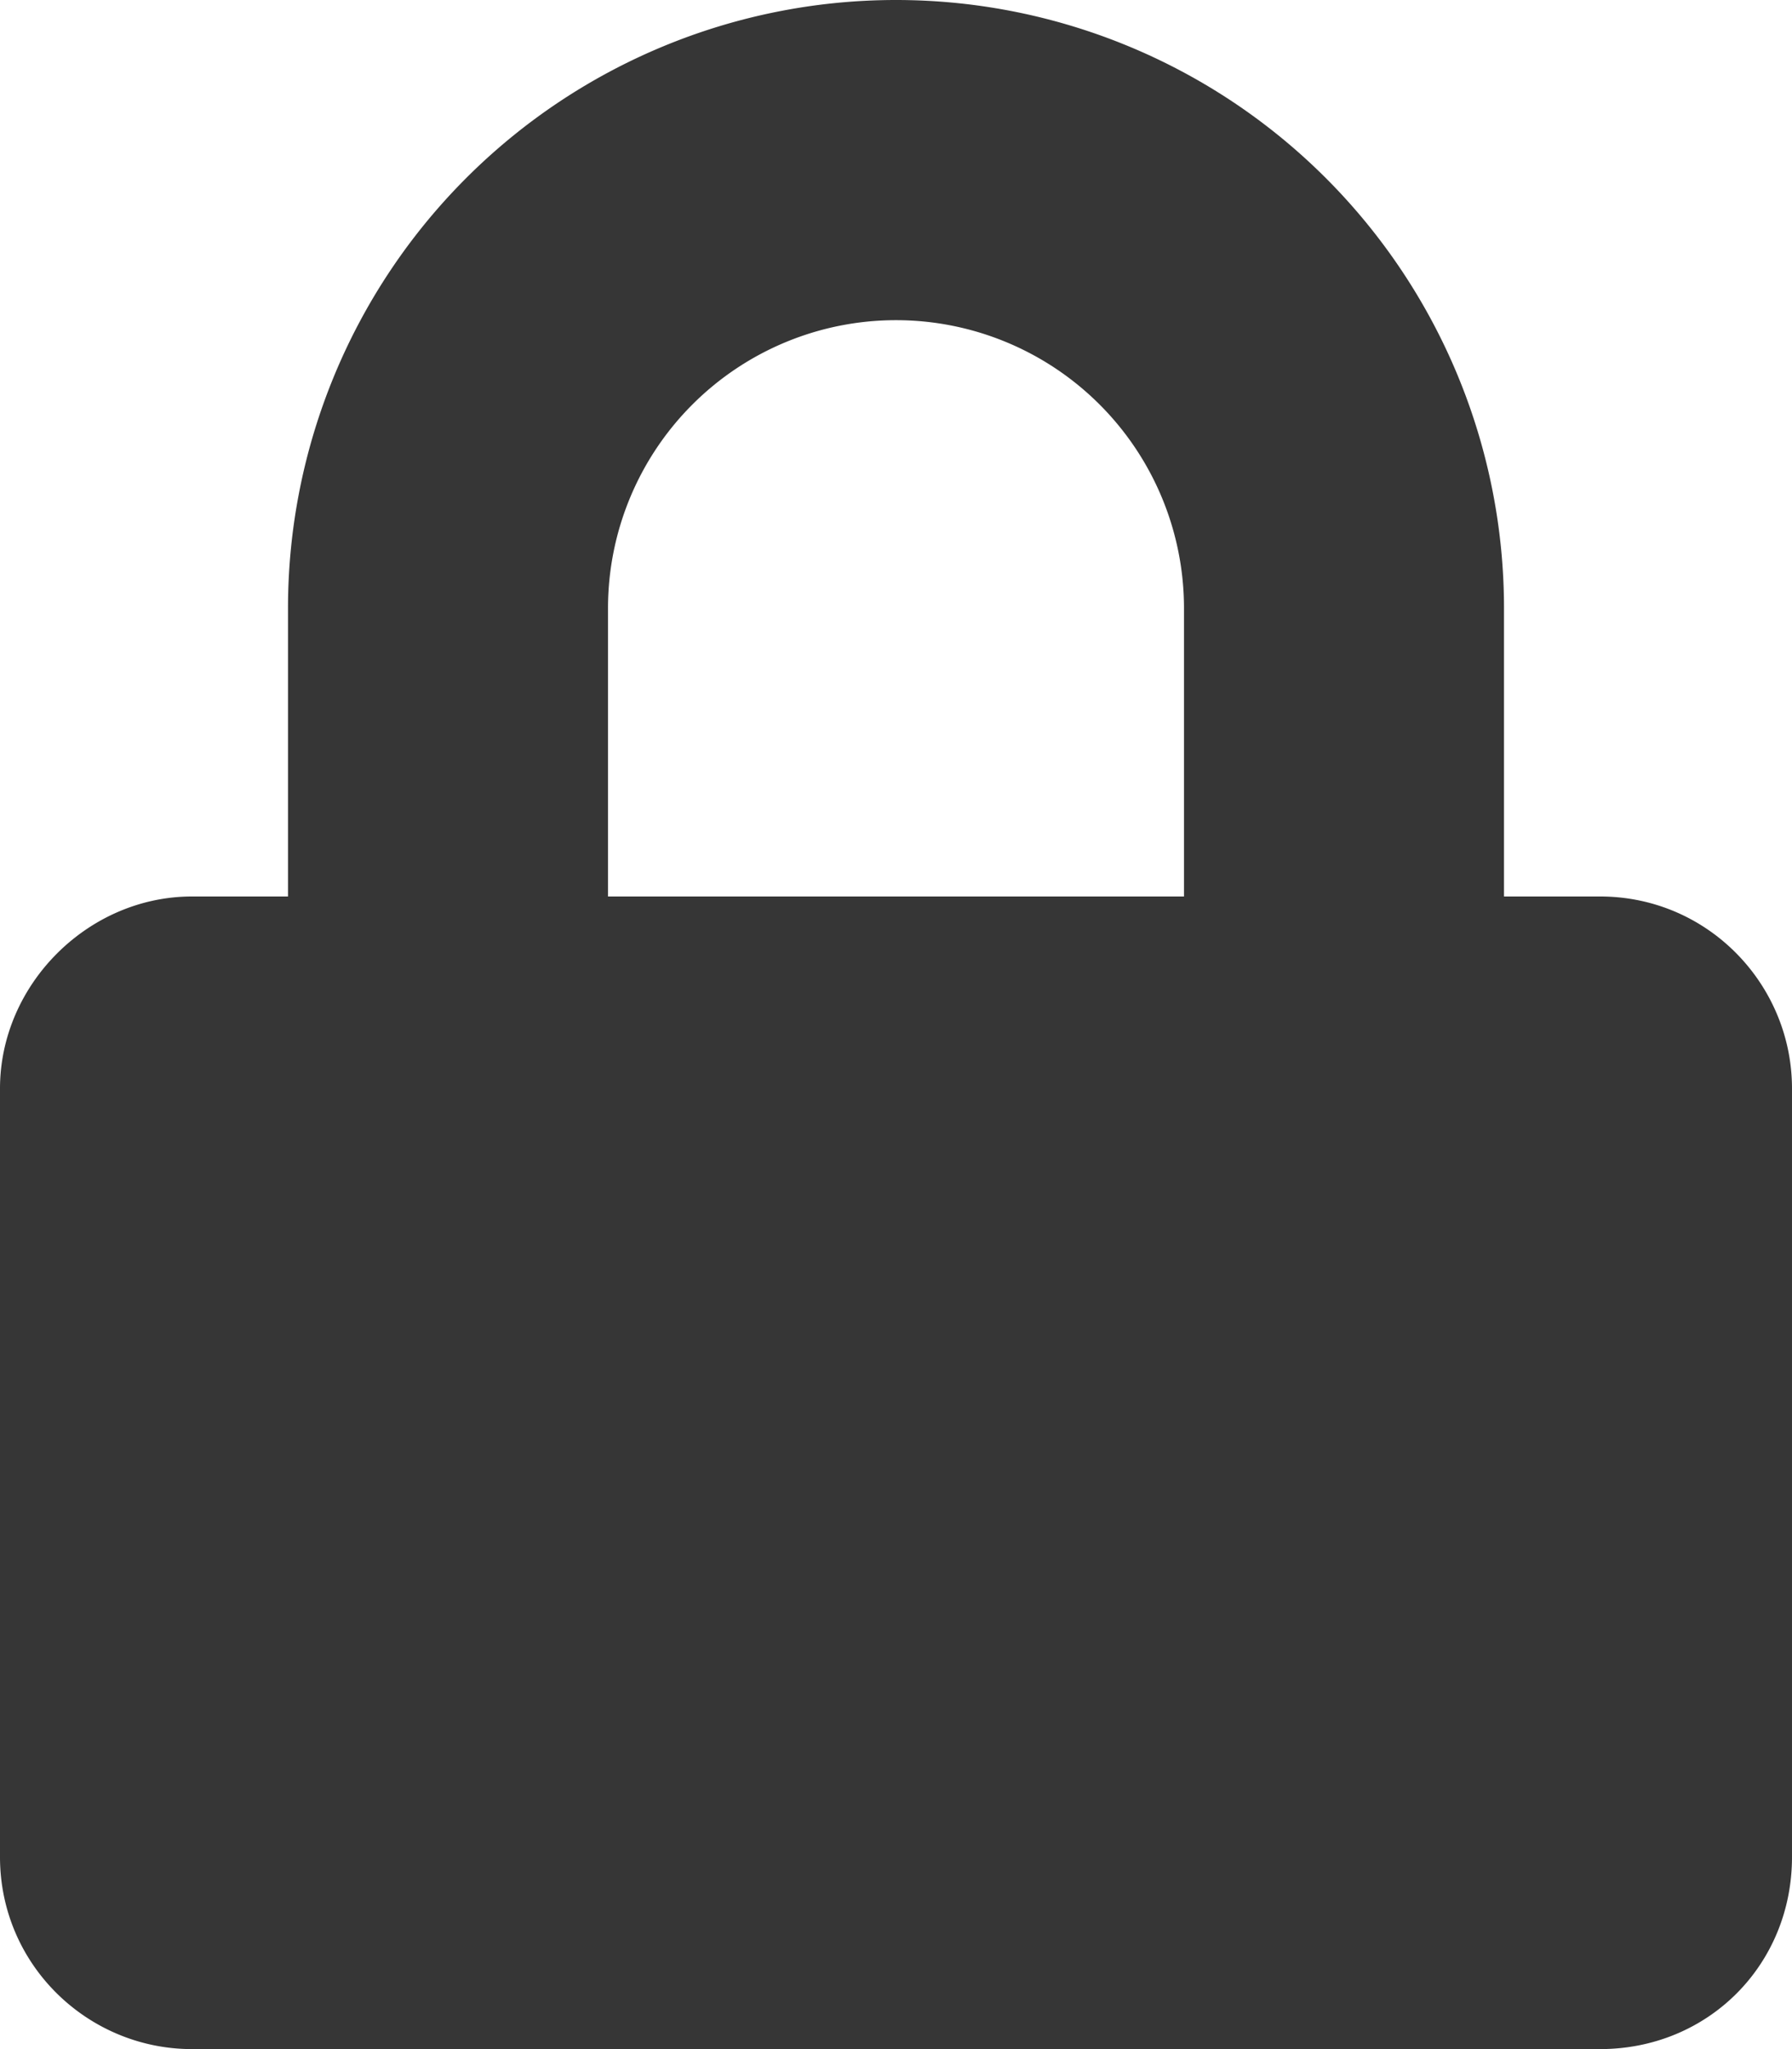 <svg xmlns="http://www.w3.org/2000/svg" viewBox="0 0 448 512" fill="#363636"><path d="M400 224h-24v-72a152 152 0 00-304 0v72H48c-26 0-48 22-48 48v192c0 27 22 48 48 48h352c27 0 48-21 48-48V272c0-26-21-48-48-48zm-104 0H152v-72a72 72 0 01144 0v72z"/></svg>